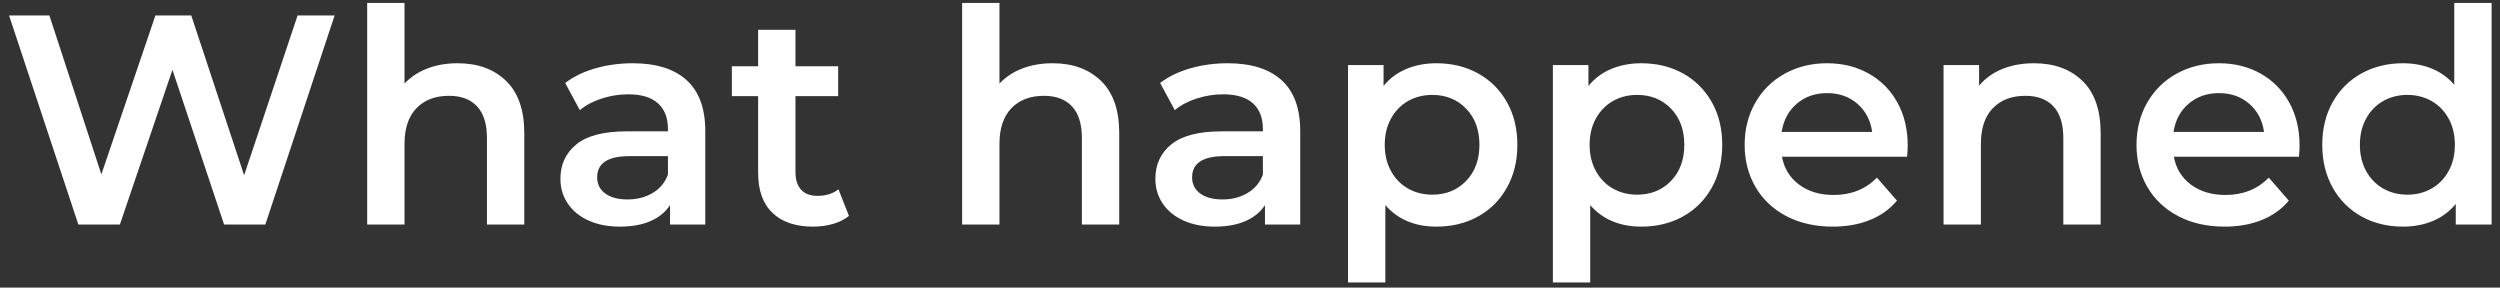 <svg xmlns="http://www.w3.org/2000/svg" xmlns:xlink="http://www.w3.org/1999/xlink" width="226px" height="26px">
<rect width="100%" height="100%" fill="#333333" stroke="none"/>
<path fill-rule="evenodd" fill="rgb(255, 255, 255)" d="M222.001,20.298 L222.001,18.435 C221.443,19.119 220.755,19.632 219.936,19.974 C219.117,20.316 218.212,20.487 217.222,20.487 C215.836,20.487 214.590,20.181 213.483,19.569 C212.376,18.957 211.507,18.089 210.877,16.964 C210.247,15.839 209.932,14.547 209.932,13.089 C209.932,11.631 210.247,10.344 210.877,9.228 C211.507,8.112 212.376,7.248 213.483,6.636 C214.590,6.024 215.836,5.718 217.222,5.718 C218.176,5.718 219.049,5.880 219.841,6.204 C220.633,6.528 221.308,7.014 221.866,7.662 L221.866,0.264 L225.241,0.264 L225.241,20.298 L222.001,20.298 ZM221.353,10.713 C220.975,10.029 220.462,9.503 219.814,9.134 C219.166,8.765 218.437,8.580 217.627,8.580 C216.817,8.580 216.088,8.765 215.440,9.134 C214.792,9.503 214.279,10.029 213.901,10.713 C213.523,11.397 213.334,12.189 213.334,13.089 C213.334,13.989 213.523,14.781 213.901,15.465 C214.279,16.149 214.792,16.676 215.440,17.045 C216.088,17.414 216.817,17.598 217.627,17.598 C218.437,17.598 219.166,17.414 219.814,17.045 C220.462,16.676 220.975,16.149 221.353,15.465 C221.731,14.781 221.920,13.989 221.920,13.089 C221.920,12.189 221.731,11.397 221.353,10.713 ZM196.514,14.169 C196.712,15.231 197.229,16.073 198.066,16.694 C198.903,17.315 199.943,17.625 201.185,17.625 C202.768,17.625 204.074,17.103 205.100,16.059 L206.909,18.138 C206.261,18.912 205.441,19.497 204.452,19.893 C203.462,20.289 202.346,20.487 201.104,20.487 C199.520,20.487 198.124,20.172 196.919,19.542 C195.713,18.912 194.781,18.035 194.124,16.910 C193.467,15.785 193.139,14.511 193.139,13.089 C193.139,11.685 193.458,10.421 194.097,9.296 C194.736,8.171 195.623,7.293 196.757,6.663 C197.891,6.033 199.169,5.718 200.591,5.718 C201.995,5.718 203.250,6.029 204.357,6.650 C205.464,7.271 206.328,8.144 206.949,9.269 C207.570,10.394 207.881,11.694 207.881,13.170 C207.881,13.404 207.863,13.737 207.827,14.169 L196.514,14.169 ZM203.345,9.390 C202.606,8.742 201.688,8.418 200.591,8.418 C199.511,8.418 198.597,8.738 197.850,9.377 C197.103,10.016 196.649,10.866 196.487,11.928 L204.668,11.928 C204.523,10.884 204.083,10.038 203.345,9.390 ZM186.524,12.468 C186.524,11.208 186.227,10.259 185.633,9.620 C185.039,8.981 184.193,8.661 183.095,8.661 C181.853,8.661 180.872,9.035 180.152,9.782 C179.432,10.529 179.072,11.604 179.072,13.008 L179.072,20.298 L175.697,20.298 L175.697,5.880 L178.910,5.880 L178.910,7.743 C179.468,7.077 180.170,6.573 181.016,6.231 C181.862,5.889 182.816,5.718 183.878,5.718 C185.696,5.718 187.154,6.249 188.252,7.311 C189.350,8.373 189.899,9.948 189.899,12.036 L189.899,20.298 L186.524,20.298 L186.524,12.468 ZM161.090,14.169 C161.288,15.231 161.806,16.073 162.643,16.694 C163.480,17.315 164.519,17.625 165.761,17.625 C167.345,17.625 168.650,17.103 169.676,16.059 L171.485,18.138 C170.837,18.912 170.018,19.497 169.028,19.893 C168.038,20.289 166.922,20.487 165.680,20.487 C164.096,20.487 162.701,20.172 161.495,19.542 C160.289,18.912 159.358,18.035 158.701,16.910 C158.043,15.785 157.715,14.511 157.715,13.089 C157.715,11.685 158.035,10.421 158.674,9.296 C159.312,8.171 160.199,7.293 161.333,6.663 C162.467,6.033 163.745,5.718 165.167,5.718 C166.571,5.718 167.827,6.029 168.934,6.650 C170.041,7.271 170.905,8.144 171.526,9.269 C172.147,10.394 172.457,11.694 172.457,13.170 C172.457,13.404 172.439,13.737 172.403,14.169 L161.090,14.169 ZM167.921,9.390 C167.183,8.742 166.265,8.418 165.167,8.418 C164.087,8.418 163.173,8.738 162.427,9.377 C161.680,10.016 161.225,10.866 161.063,11.928 L169.244,11.928 C169.100,10.884 168.659,10.038 167.921,9.390 ZM152.140,19.569 C151.033,20.181 149.777,20.487 148.373,20.487 C146.429,20.487 144.890,19.839 143.756,18.543 L143.756,25.536 L140.381,25.536 L140.381,5.880 L143.594,5.880 L143.594,7.770 C144.152,7.086 144.841,6.573 145.660,6.231 C146.479,5.889 147.383,5.718 148.373,5.718 C149.777,5.718 151.033,6.024 152.140,6.636 C153.247,7.248 154.115,8.112 154.745,9.228 C155.375,10.344 155.690,11.631 155.690,13.089 C155.690,14.547 155.375,15.839 154.745,16.964 C154.115,18.089 153.247,18.957 152.140,19.569 ZM151.060,9.822 C150.259,8.994 149.237,8.580 147.995,8.580 C147.185,8.580 146.456,8.765 145.808,9.134 C145.160,9.503 144.647,10.029 144.269,10.713 C143.891,11.397 143.702,12.189 143.702,13.089 C143.702,13.989 143.891,14.781 144.269,15.465 C144.647,16.149 145.160,16.676 145.808,17.045 C146.456,17.414 147.185,17.598 147.995,17.598 C149.237,17.598 150.259,17.184 151.060,16.356 C151.861,15.528 152.261,14.439 152.261,13.089 C152.261,11.739 151.861,10.650 151.060,9.822 ZM133.618,19.569 C132.511,20.181 131.256,20.487 129.852,20.487 C127.908,20.487 126.369,19.839 125.235,18.543 L125.235,25.536 L121.860,25.536 L121.860,5.880 L125.073,5.880 L125.073,7.770 C125.630,7.086 126.319,6.573 127.138,6.231 C127.957,5.889 128.862,5.718 129.852,5.718 C131.256,5.718 132.511,6.024 133.618,6.636 C134.725,7.248 135.593,8.112 136.224,9.228 C136.854,10.344 137.169,11.631 137.169,13.089 C137.169,14.547 136.854,15.839 136.224,16.964 C135.593,18.089 134.725,18.957 133.618,19.569 ZM132.538,9.822 C131.737,8.994 130.716,8.580 129.474,8.580 C128.664,8.580 127.935,8.765 127.287,9.134 C126.639,9.503 126.126,10.029 125.748,10.713 C125.370,11.397 125.181,12.189 125.181,13.089 C125.181,13.989 125.370,14.781 125.748,15.465 C126.126,16.149 126.639,16.676 127.287,17.045 C127.935,17.414 128.664,17.598 129.474,17.598 C130.716,17.598 131.737,17.184 132.538,16.356 C133.339,15.528 133.740,14.439 133.740,13.089 C133.740,11.739 133.339,10.650 132.538,9.822 ZM114.354,18.543 C113.940,19.173 113.350,19.655 112.585,19.988 C111.820,20.321 110.898,20.487 109.818,20.487 C108.738,20.487 107.793,20.302 106.983,19.934 C106.173,19.565 105.547,19.052 105.106,18.395 C104.665,17.738 104.445,16.995 104.445,16.167 C104.445,14.871 104.926,13.832 105.889,13.049 C106.852,12.266 108.369,11.874 110.439,11.874 L114.165,11.874 L114.165,11.658 C114.165,10.650 113.863,9.876 113.260,9.336 C112.657,8.796 111.762,8.526 110.574,8.526 C109.764,8.526 108.967,8.652 108.184,8.904 C107.401,9.156 106.740,9.507 106.200,9.957 L104.877,7.500 C105.633,6.924 106.542,6.483 107.604,6.177 C108.666,5.871 109.791,5.718 110.979,5.718 C113.103,5.718 114.727,6.227 115.852,7.244 C116.977,8.261 117.540,9.795 117.540,11.847 L117.540,20.298 L114.354,20.298 L114.354,18.543 ZM114.165,14.115 L110.682,14.115 C108.738,14.115 107.766,14.754 107.766,16.032 C107.766,16.644 108.009,17.130 108.495,17.490 C108.981,17.850 109.656,18.030 110.520,18.030 C111.366,18.030 112.117,17.837 112.774,17.450 C113.431,17.063 113.895,16.509 114.165,15.789 L114.165,14.115 ZM97.803,12.468 C97.803,11.208 97.506,10.259 96.912,9.620 C96.318,8.981 95.472,8.661 94.374,8.661 C93.132,8.661 92.151,9.035 91.431,9.782 C90.711,10.529 90.351,11.604 90.351,13.008 L90.351,20.298 L86.976,20.298 L86.976,0.264 L90.351,0.264 L90.351,7.554 C90.909,6.960 91.597,6.506 92.416,6.191 C93.235,5.876 94.149,5.718 95.157,5.718 C96.975,5.718 98.433,6.249 99.531,7.311 C100.629,8.373 101.178,9.948 101.178,12.036 L101.178,20.298 L97.803,20.298 L97.803,12.468 ZM73.503,20.487 C71.919,20.487 70.695,20.073 69.831,19.245 C68.967,18.417 68.535,17.211 68.535,15.627 L68.535,8.688 L66.159,8.688 L66.159,5.988 L68.535,5.988 L68.535,2.694 L71.910,2.694 L71.910,5.988 L75.771,5.988 L75.771,8.688 L71.910,8.688 L71.910,15.546 C71.910,16.248 72.081,16.784 72.423,17.153 C72.765,17.522 73.260,17.706 73.908,17.706 C74.664,17.706 75.294,17.508 75.798,17.112 L76.743,19.515 C76.347,19.839 75.866,20.082 75.299,20.244 C74.732,20.406 74.133,20.487 73.503,20.487 ZM60.571,18.543 C60.156,19.173 59.567,19.655 58.802,19.988 C58.037,20.321 57.115,20.487 56.035,20.487 C54.955,20.487 54.010,20.302 53.200,19.934 C52.390,19.565 51.764,19.052 51.323,18.395 C50.882,17.738 50.662,16.995 50.662,16.167 C50.662,14.871 51.143,13.832 52.106,13.049 C53.069,12.266 54.585,11.874 56.656,11.874 L60.382,11.874 L60.382,11.658 C60.382,10.650 60.080,9.876 59.477,9.336 C58.874,8.796 57.979,8.526 56.791,8.526 C55.981,8.526 55.184,8.652 54.401,8.904 C53.618,9.156 52.957,9.507 52.417,9.957 L51.094,7.500 C51.850,6.924 52.758,6.483 53.821,6.177 C54.882,5.871 56.008,5.718 57.196,5.718 C59.319,5.718 60.944,6.227 62.069,7.244 C63.194,8.261 63.757,9.795 63.757,11.847 L63.757,20.298 L60.571,20.298 L60.571,18.543 ZM60.382,14.115 L56.899,14.115 C54.955,14.115 53.983,14.754 53.983,16.032 C53.983,16.644 54.226,17.130 54.712,17.490 C55.198,17.850 55.873,18.030 56.737,18.030 C57.582,18.030 58.334,17.837 58.991,17.450 C59.648,17.063 60.112,16.509 60.382,15.789 L60.382,14.115 ZM44.020,12.468 C44.020,11.208 43.723,10.259 43.129,9.620 C42.535,8.981 41.688,8.661 40.591,8.661 C39.349,8.661 38.367,9.035 37.648,9.782 C36.927,10.529 36.568,11.604 36.568,13.008 L36.568,20.298 L33.193,20.298 L33.193,0.264 L36.568,0.264 L36.568,7.554 C37.125,6.960 37.814,6.506 38.633,6.191 C39.452,5.876 40.365,5.718 41.374,5.718 C43.191,5.718 44.649,6.249 45.748,7.311 C46.845,8.373 47.395,9.948 47.395,12.036 L47.395,20.298 L44.020,20.298 L44.020,12.468 ZM20.260,20.298 L15.589,6.312 L10.837,20.298 L7.084,20.298 L0.820,1.398 L4.465,1.398 L9.163,15.762 L14.050,1.398 L17.290,1.398 L22.069,15.843 L26.902,1.398 L30.250,1.398 L23.986,20.298 L20.260,20.298 Z"/>
</svg>